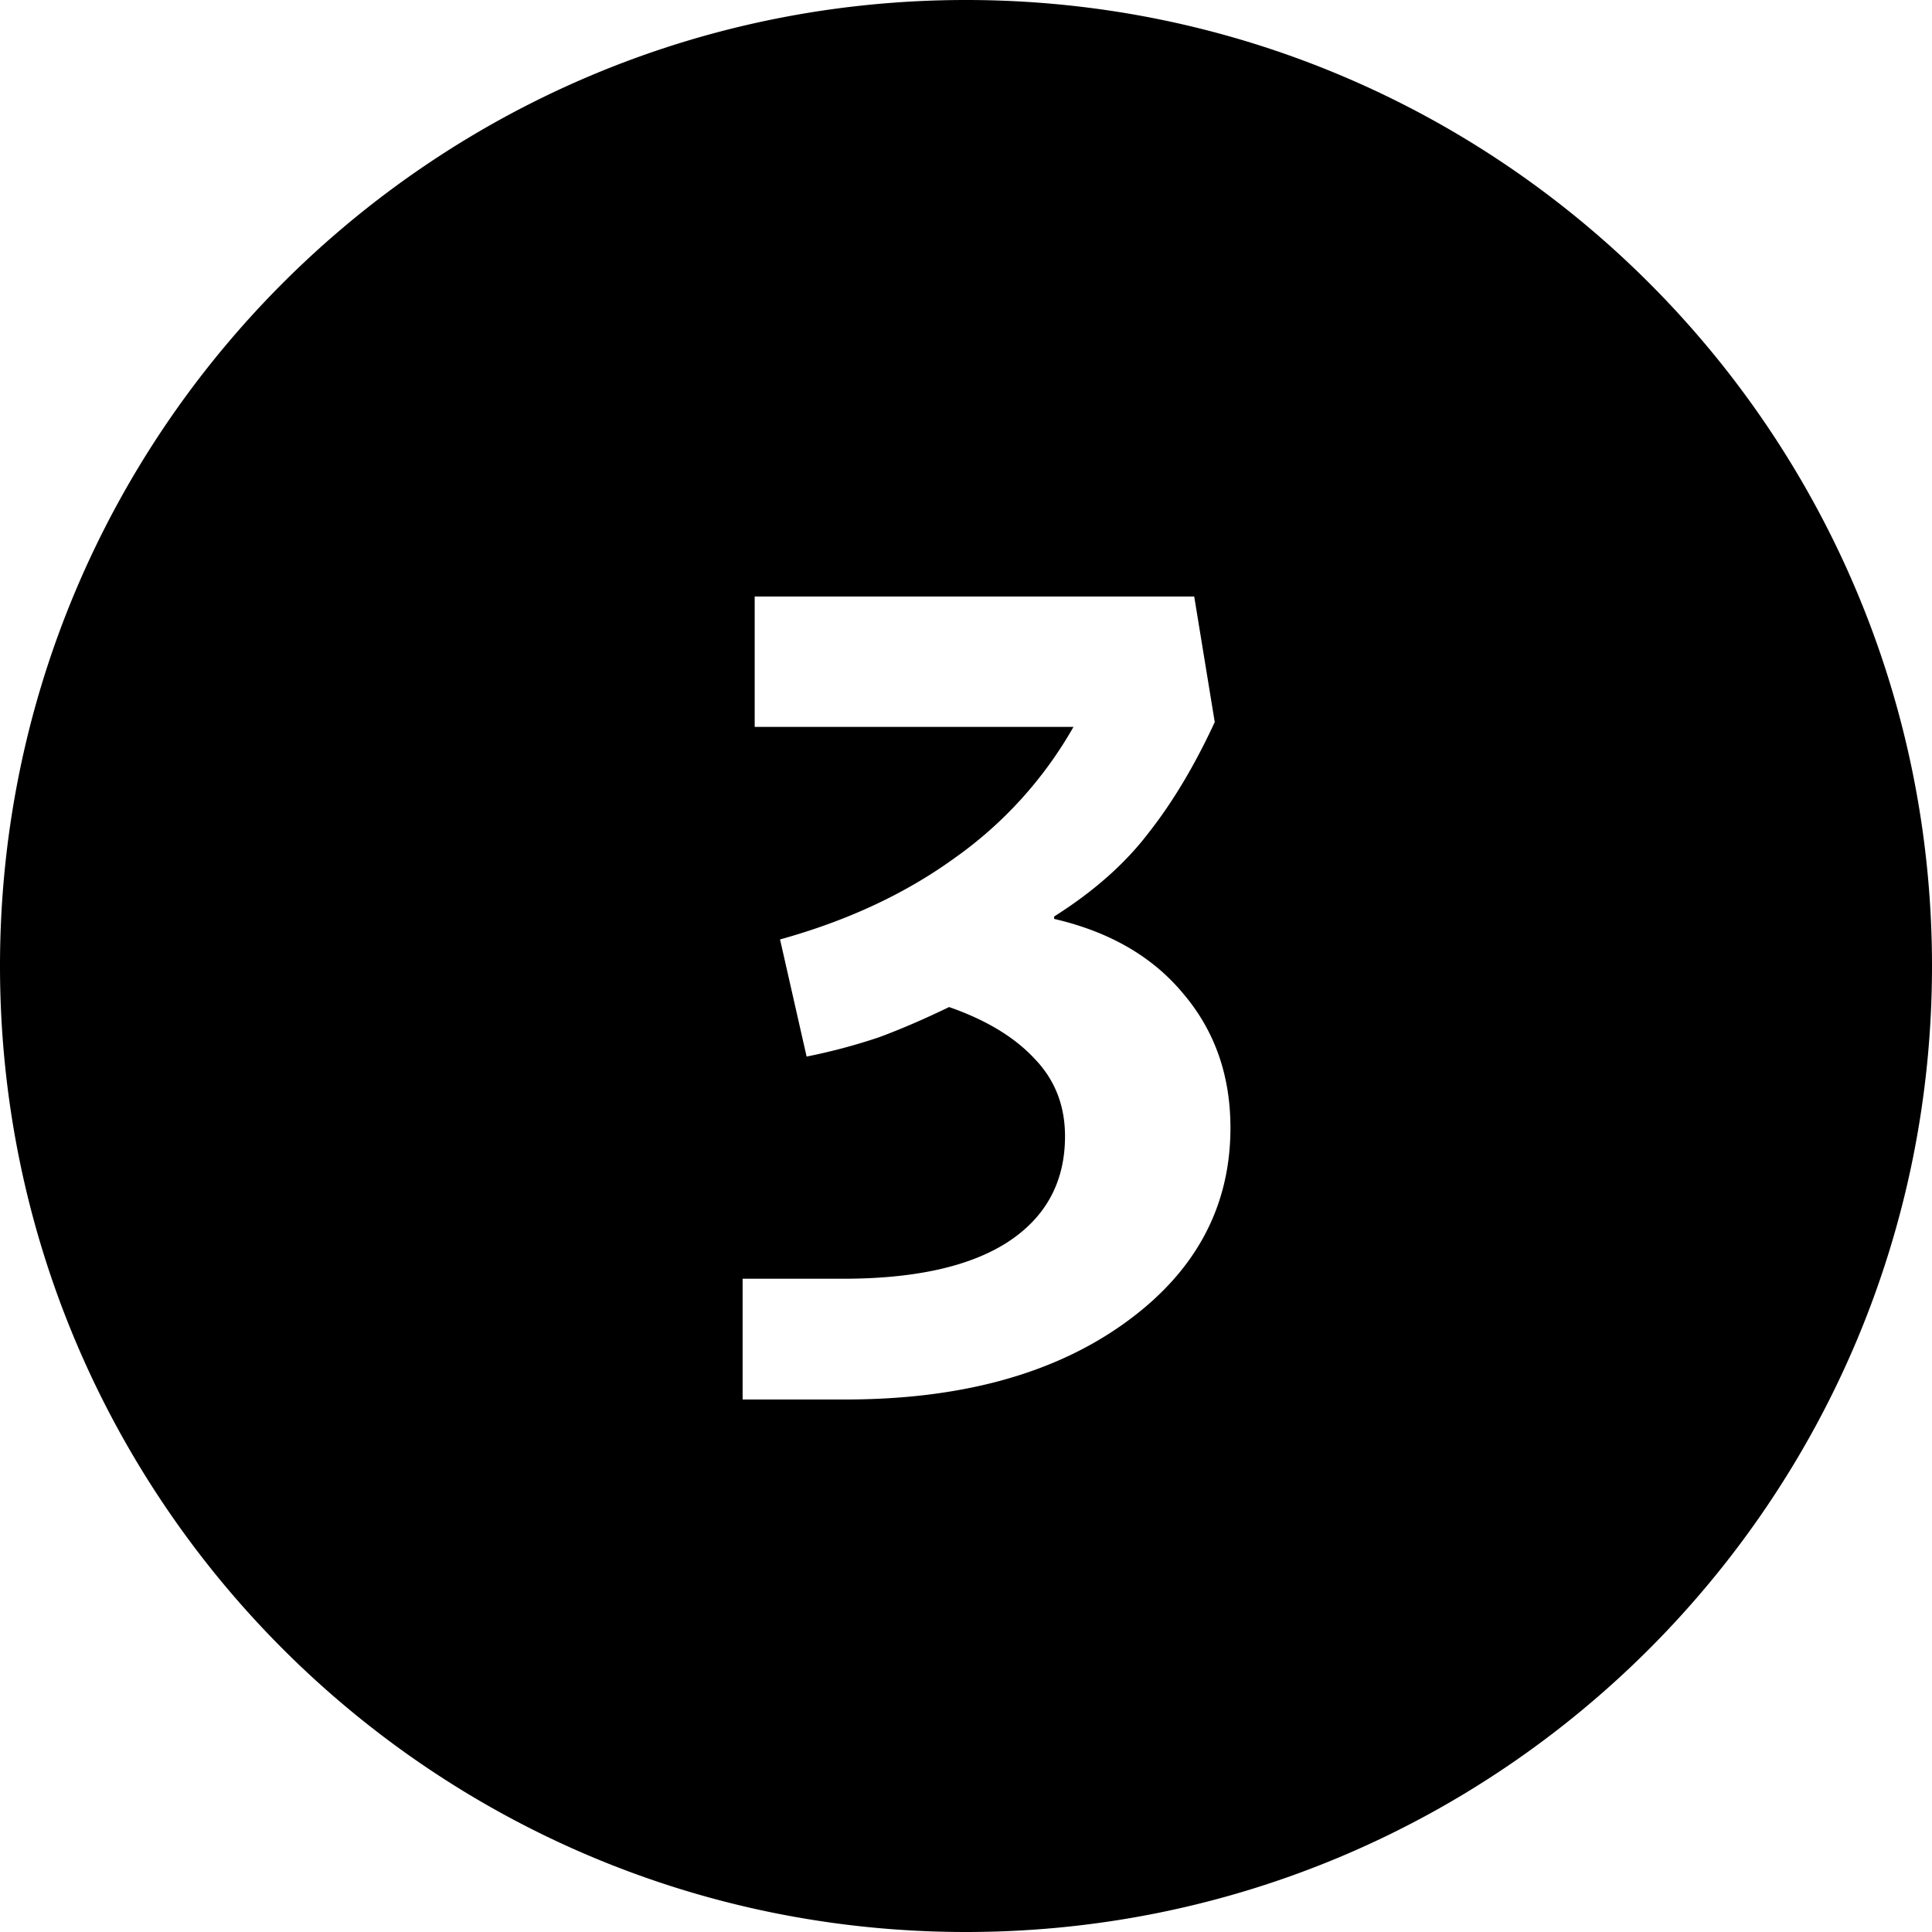 <svg width="32" height="32" fill="none" xmlns="http://www.w3.org/2000/svg"><path fill-rule="evenodd" clip-rule="evenodd" d="M16 32c8.837 0 16-7.163 16-16S24.837 0 16 0 0 7.163 0 16s7.163 16 16 16zM12.5 9.88v2.16h5.28a6.726 6.726 0 01-1.98 2.18c-.813.587-1.773 1.033-2.88 1.34l.44 1.94a9.63 9.63 0 001.2-.32c.36-.133.747-.3 1.16-.5.613.213 1.087.5 1.42.86.333.347.5.773.5 1.28 0 .76-.32 1.347-.96 1.76-.627.4-1.533.6-2.72.6H12.3v2H14c1.907 0 3.447-.42 4.62-1.26 1.173-.84 1.76-1.92 1.76-3.24 0-.867-.26-1.607-.78-2.22-.507-.613-1.22-1.027-2.14-1.24v-.04c.653-.413 1.173-.873 1.56-1.38.4-.507.767-1.12 1.1-1.84l-.34-2.08H12.5z" fill="currentColor"/></svg>